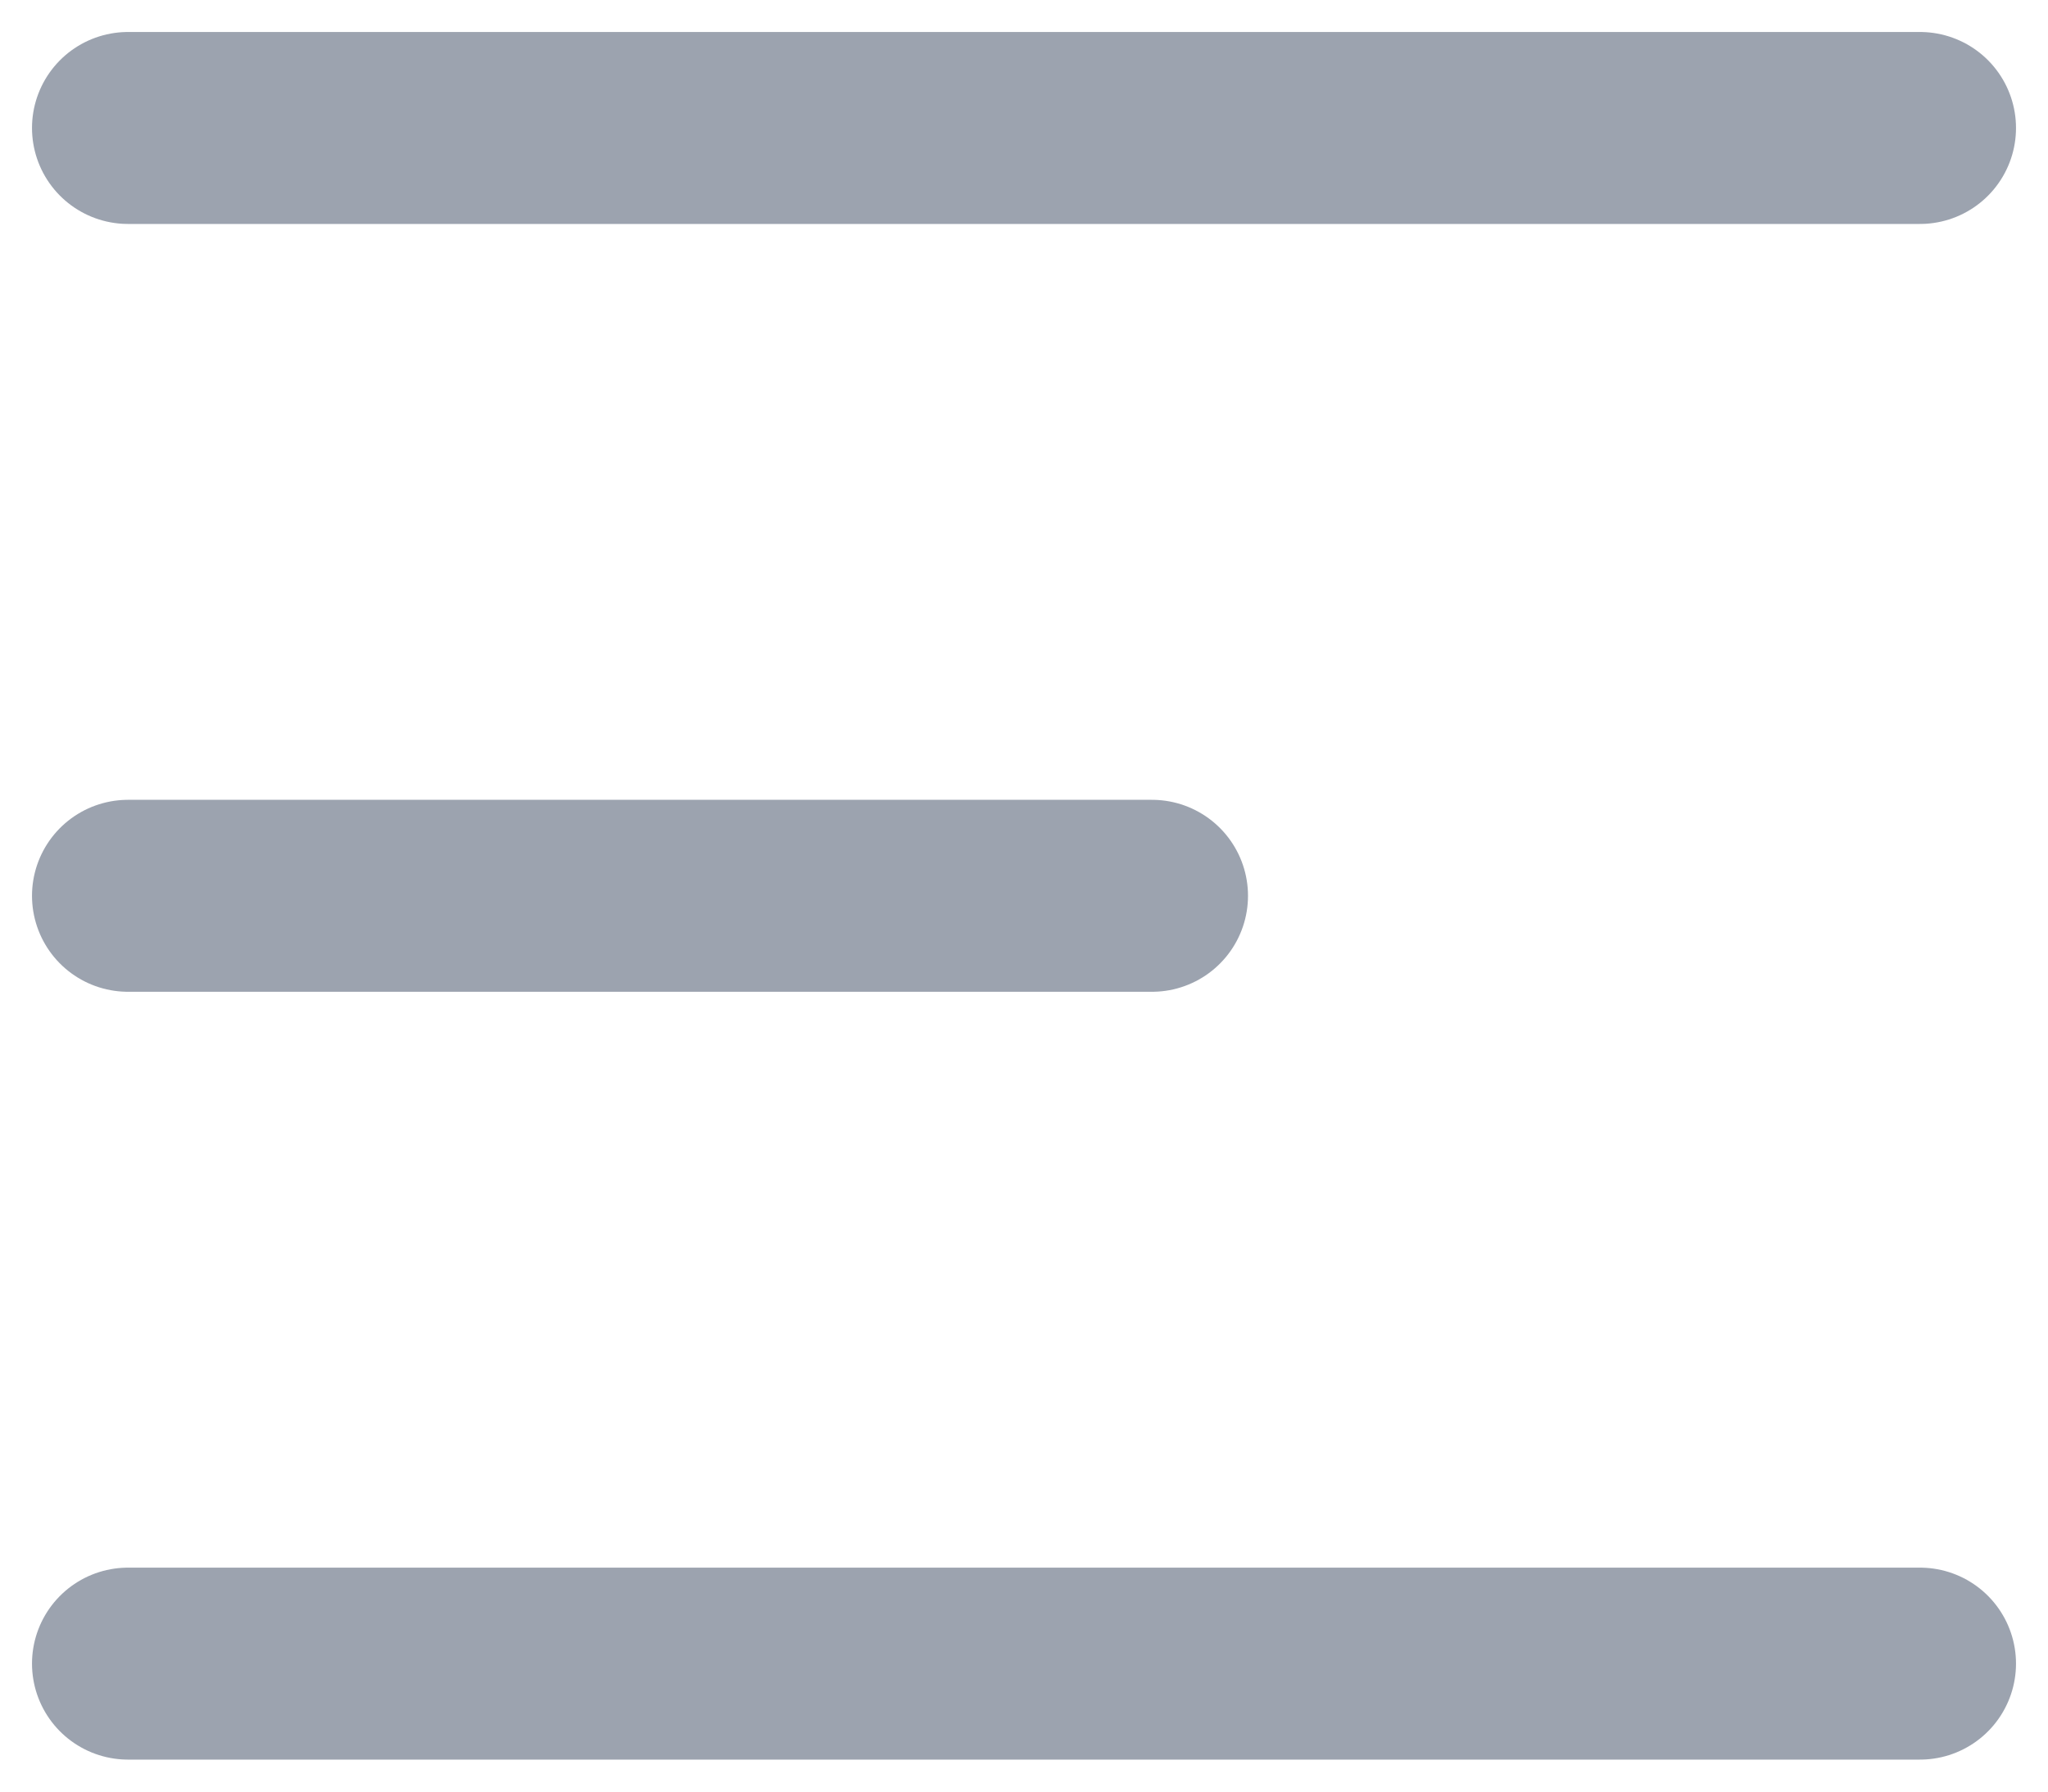 <svg width="16" height="14" viewBox="0 0 16 14" fill="none" xmlns="http://www.w3.org/2000/svg">
<path d="M1 1H15" stroke="#9CA3AF" stroke-width="1.5" stroke-linecap="round"/>
<path d="M1 7H9" stroke="#9CA3AF" stroke-width="1.5" stroke-linecap="round"/>
<path d="M1 13H15" stroke="#9CA3AF" stroke-width="1.5" stroke-linecap="round"/>
</svg>
